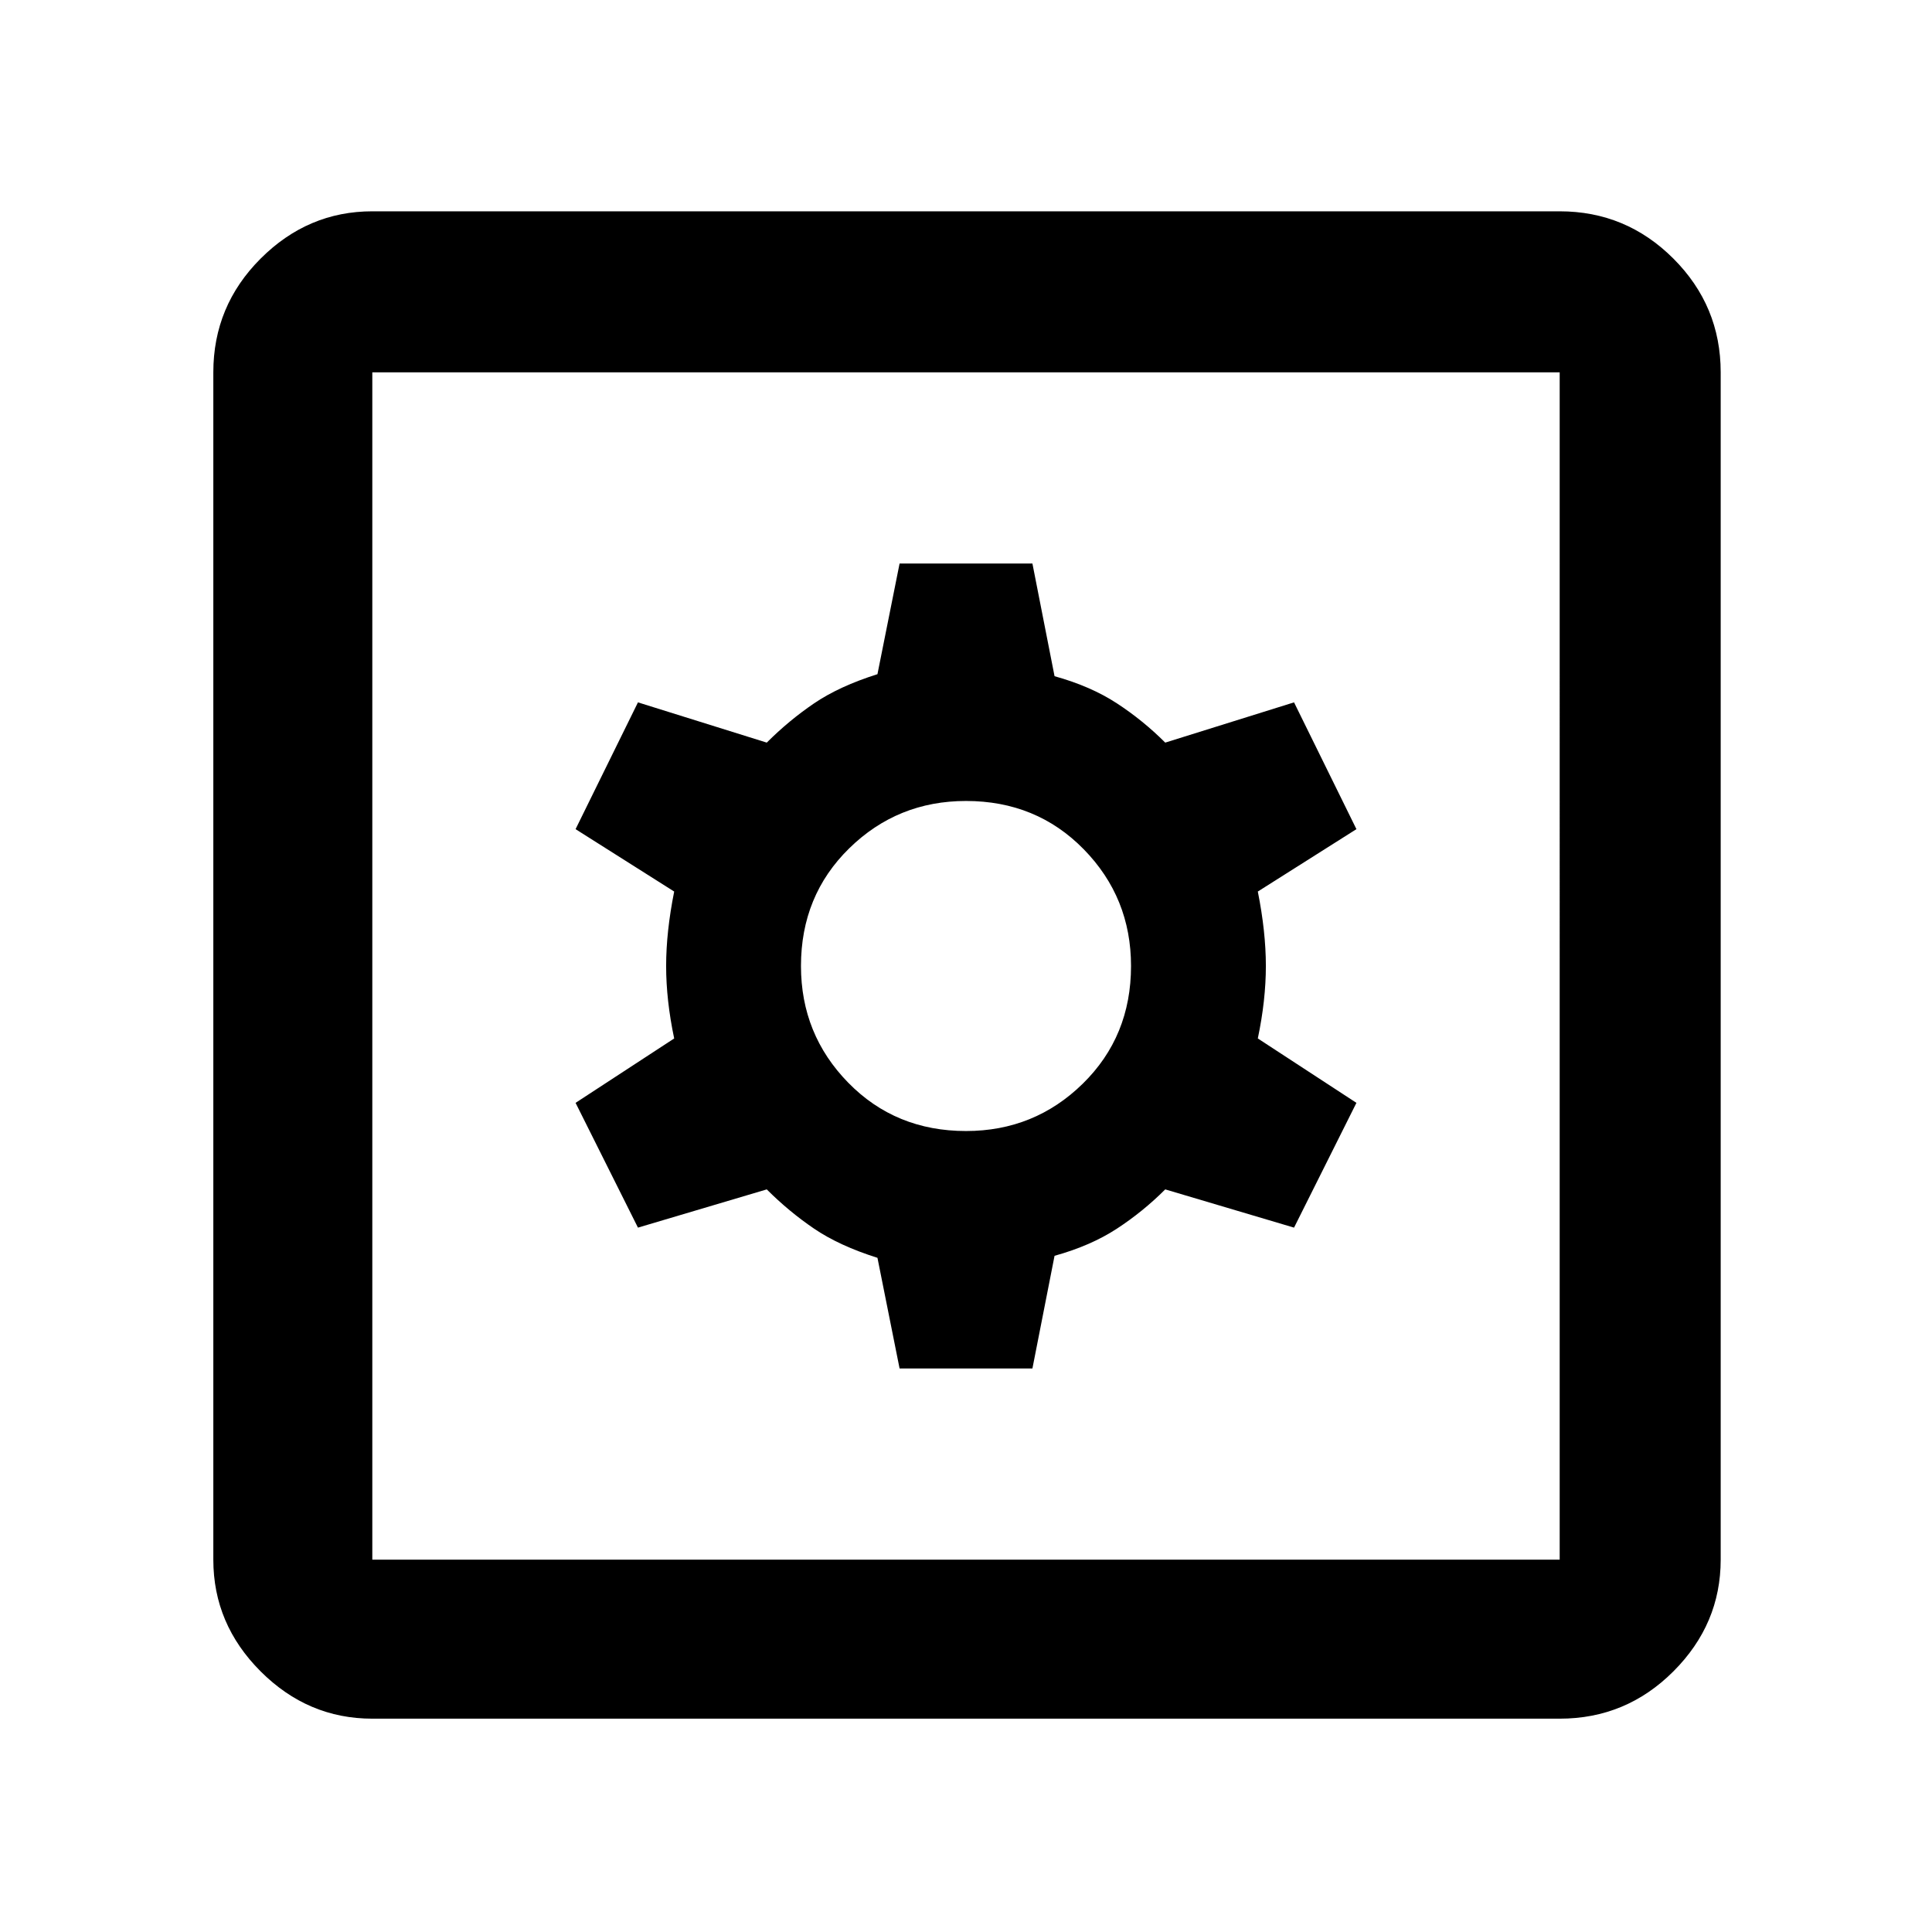 <svg xmlns="http://www.w3.org/2000/svg" width="48" height="48"><path d="M9.25 42.7q-1.6 0-2.775-1.175Q5.3 40.35 5.3 38.75V9.25q0-1.65 1.175-2.825Q7.65 5.25 9.25 5.25h29.5q1.65 0 2.825 1.175Q42.75 7.6 42.75 9.25v29.5q0 1.6-1.175 2.775Q40.4 42.7 38.75 42.7zm0-3.95h29.5V9.25H9.25v29.5zM22.35 34h3.3l.55-2.8q.9-.25 1.55-.675.65-.425 1.2-.975l3.2.95 1.55-3.1-2.45-1.6q.2-.95.2-1.8 0-.85-.2-1.85l2.45-1.55-1.55-3.15-3.2 1q-.55-.55-1.2-.975-.65-.425-1.55-.675l-.55-2.8h-3.3l-.55 2.75q-.95.3-1.575.725t-1.175.975l-3.2-1-1.55 3.15 2.45 1.55q-.2 1-.2 1.85 0 .85.2 1.8l-2.45 1.6 1.55 3.1 3.2-.95q.55.55 1.175.975.625.425 1.575.725zM24 28.1q-1.75 0-2.925-1.2Q19.9 25.7 19.9 24q0-1.75 1.2-2.925Q22.3 19.9 24 19.9q1.75 0 2.925 1.2Q28.1 22.3 28.1 24q0 1.75-1.2 2.925Q25.7 28.1 24 28.1zM9.25 38.75V9.25v29.5z"/></svg>